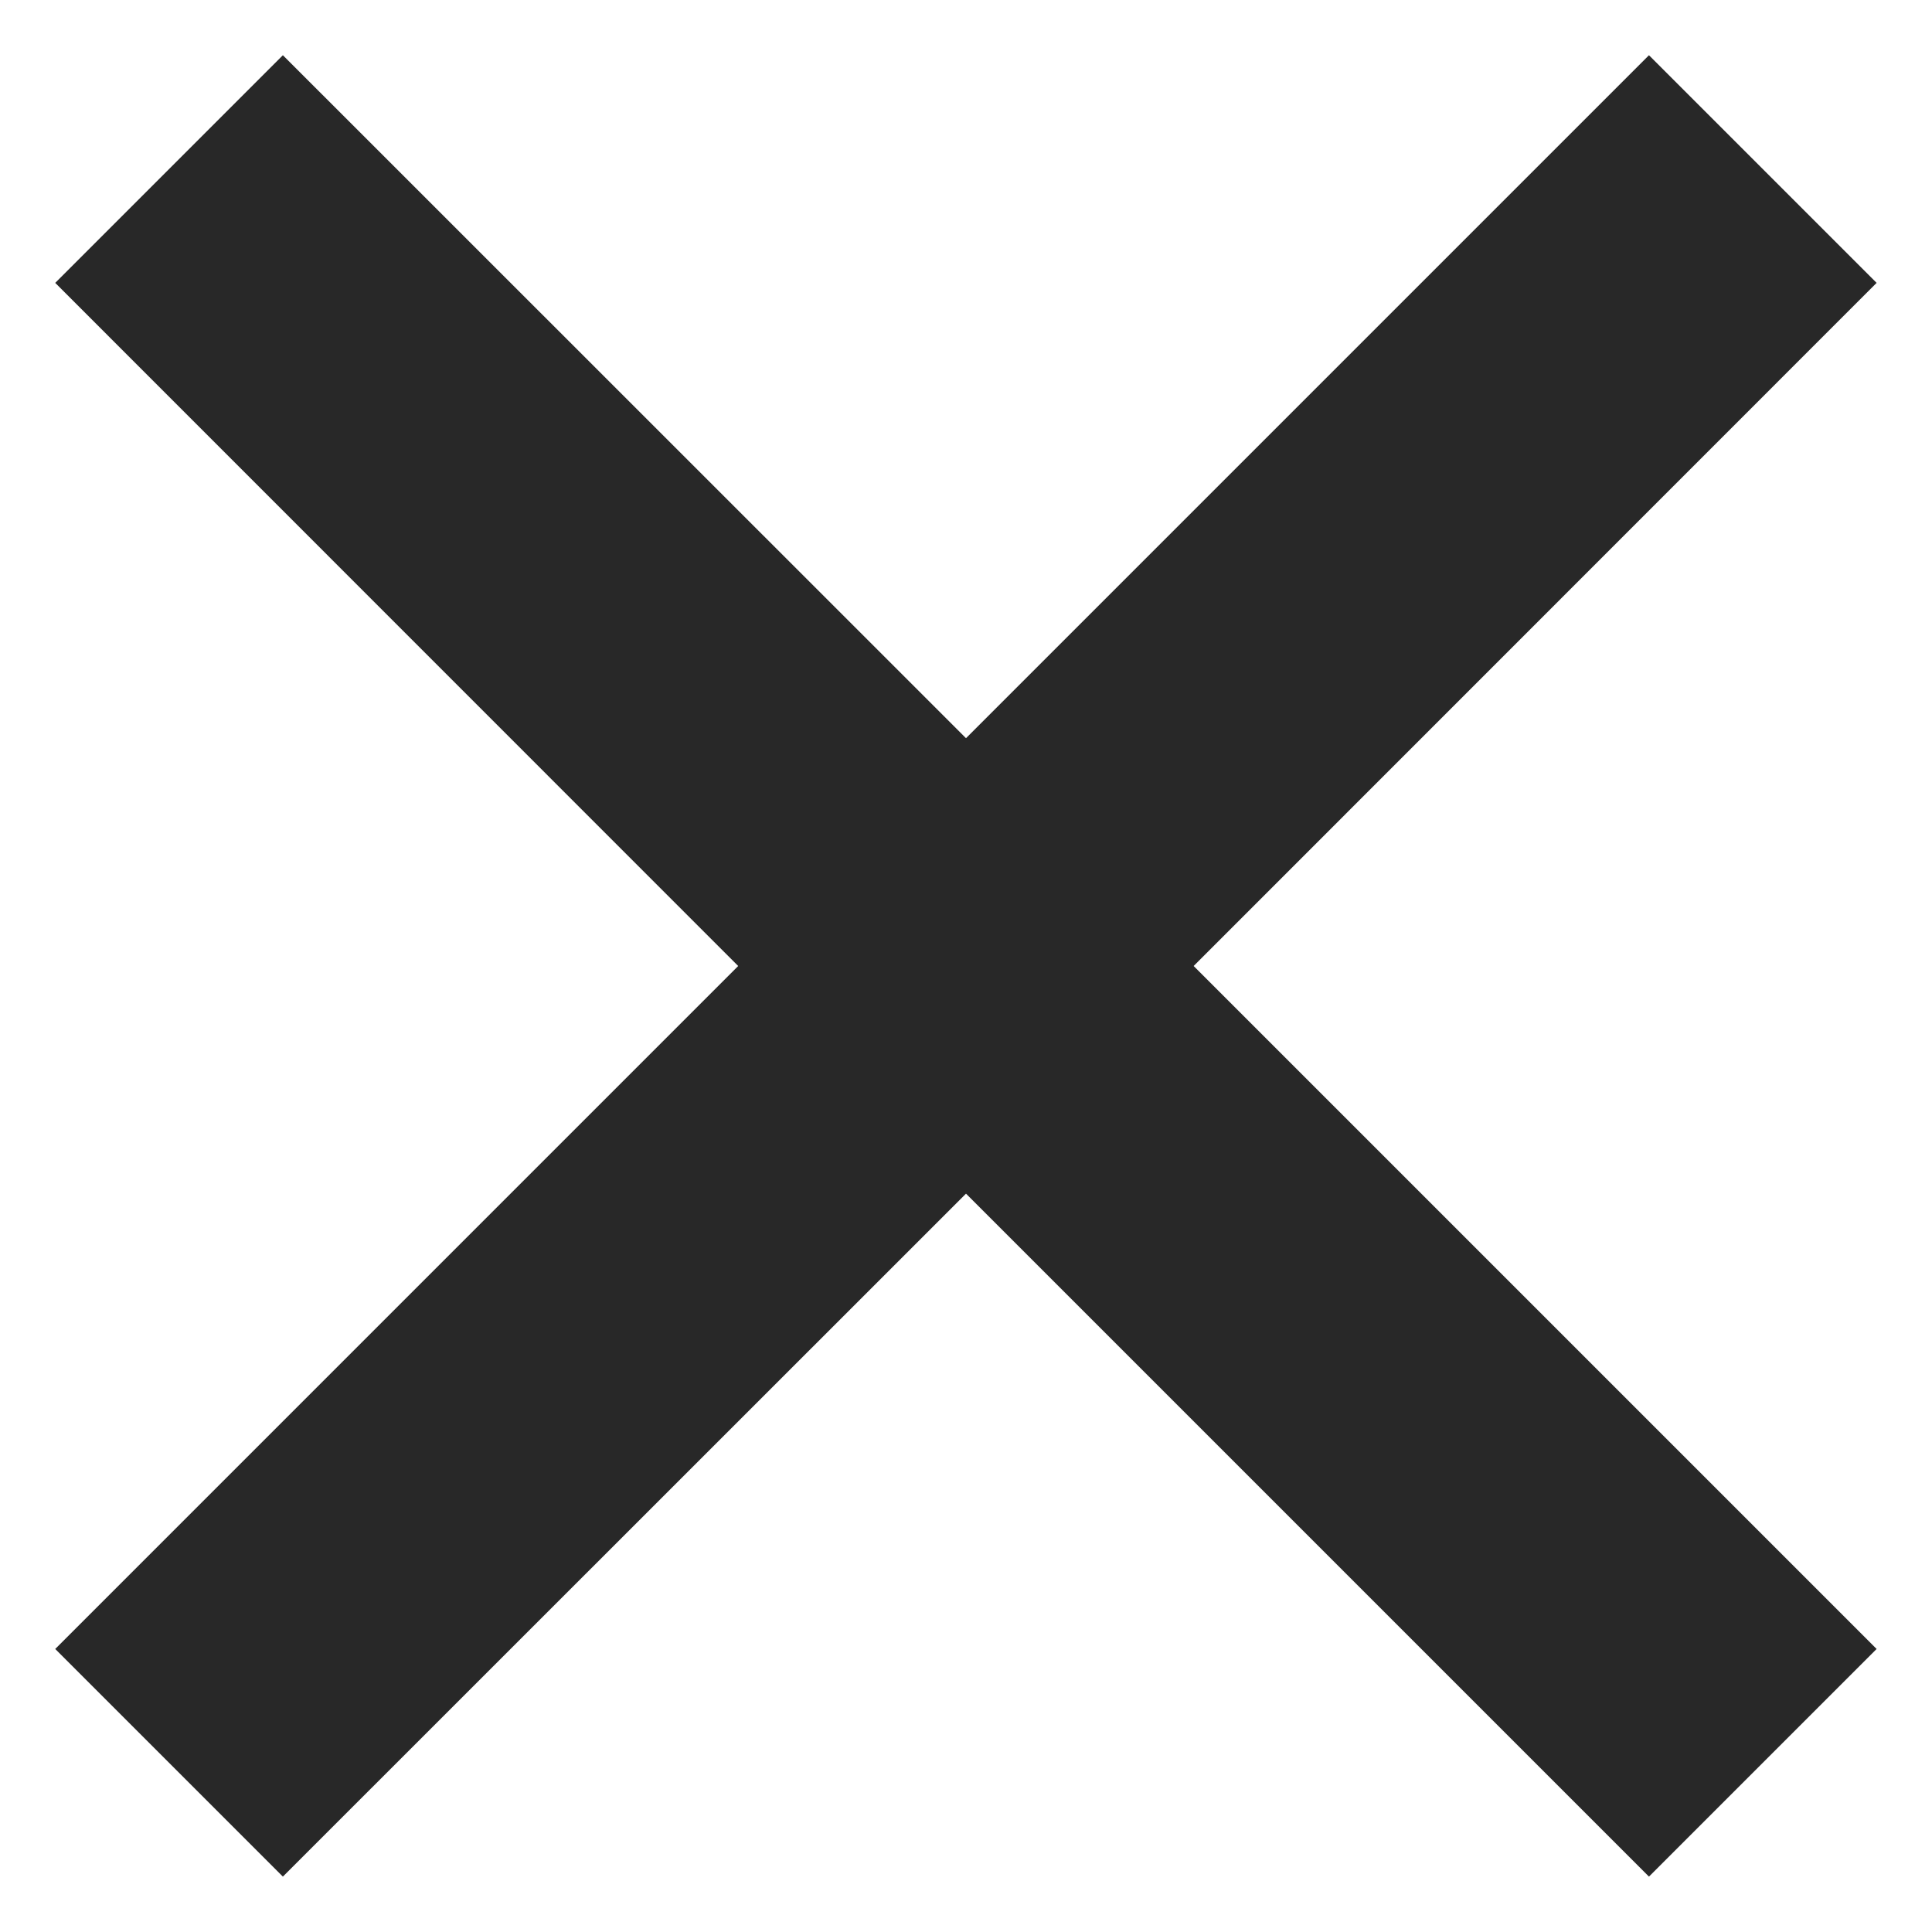 <svg xmlns="http://www.w3.org/2000/svg" width="12" height="12" viewBox="0 0 12 12"><g><g><path fill="#282828" d="M1.757.343L6 4.585 10.242.343l1.414 1.414L7.414 6l4.242 4.242-1.414 1.414L6 7.414l-4.243 4.242-1.414-1.414L4.585 6 .343 1.757z"/></g></g></svg>